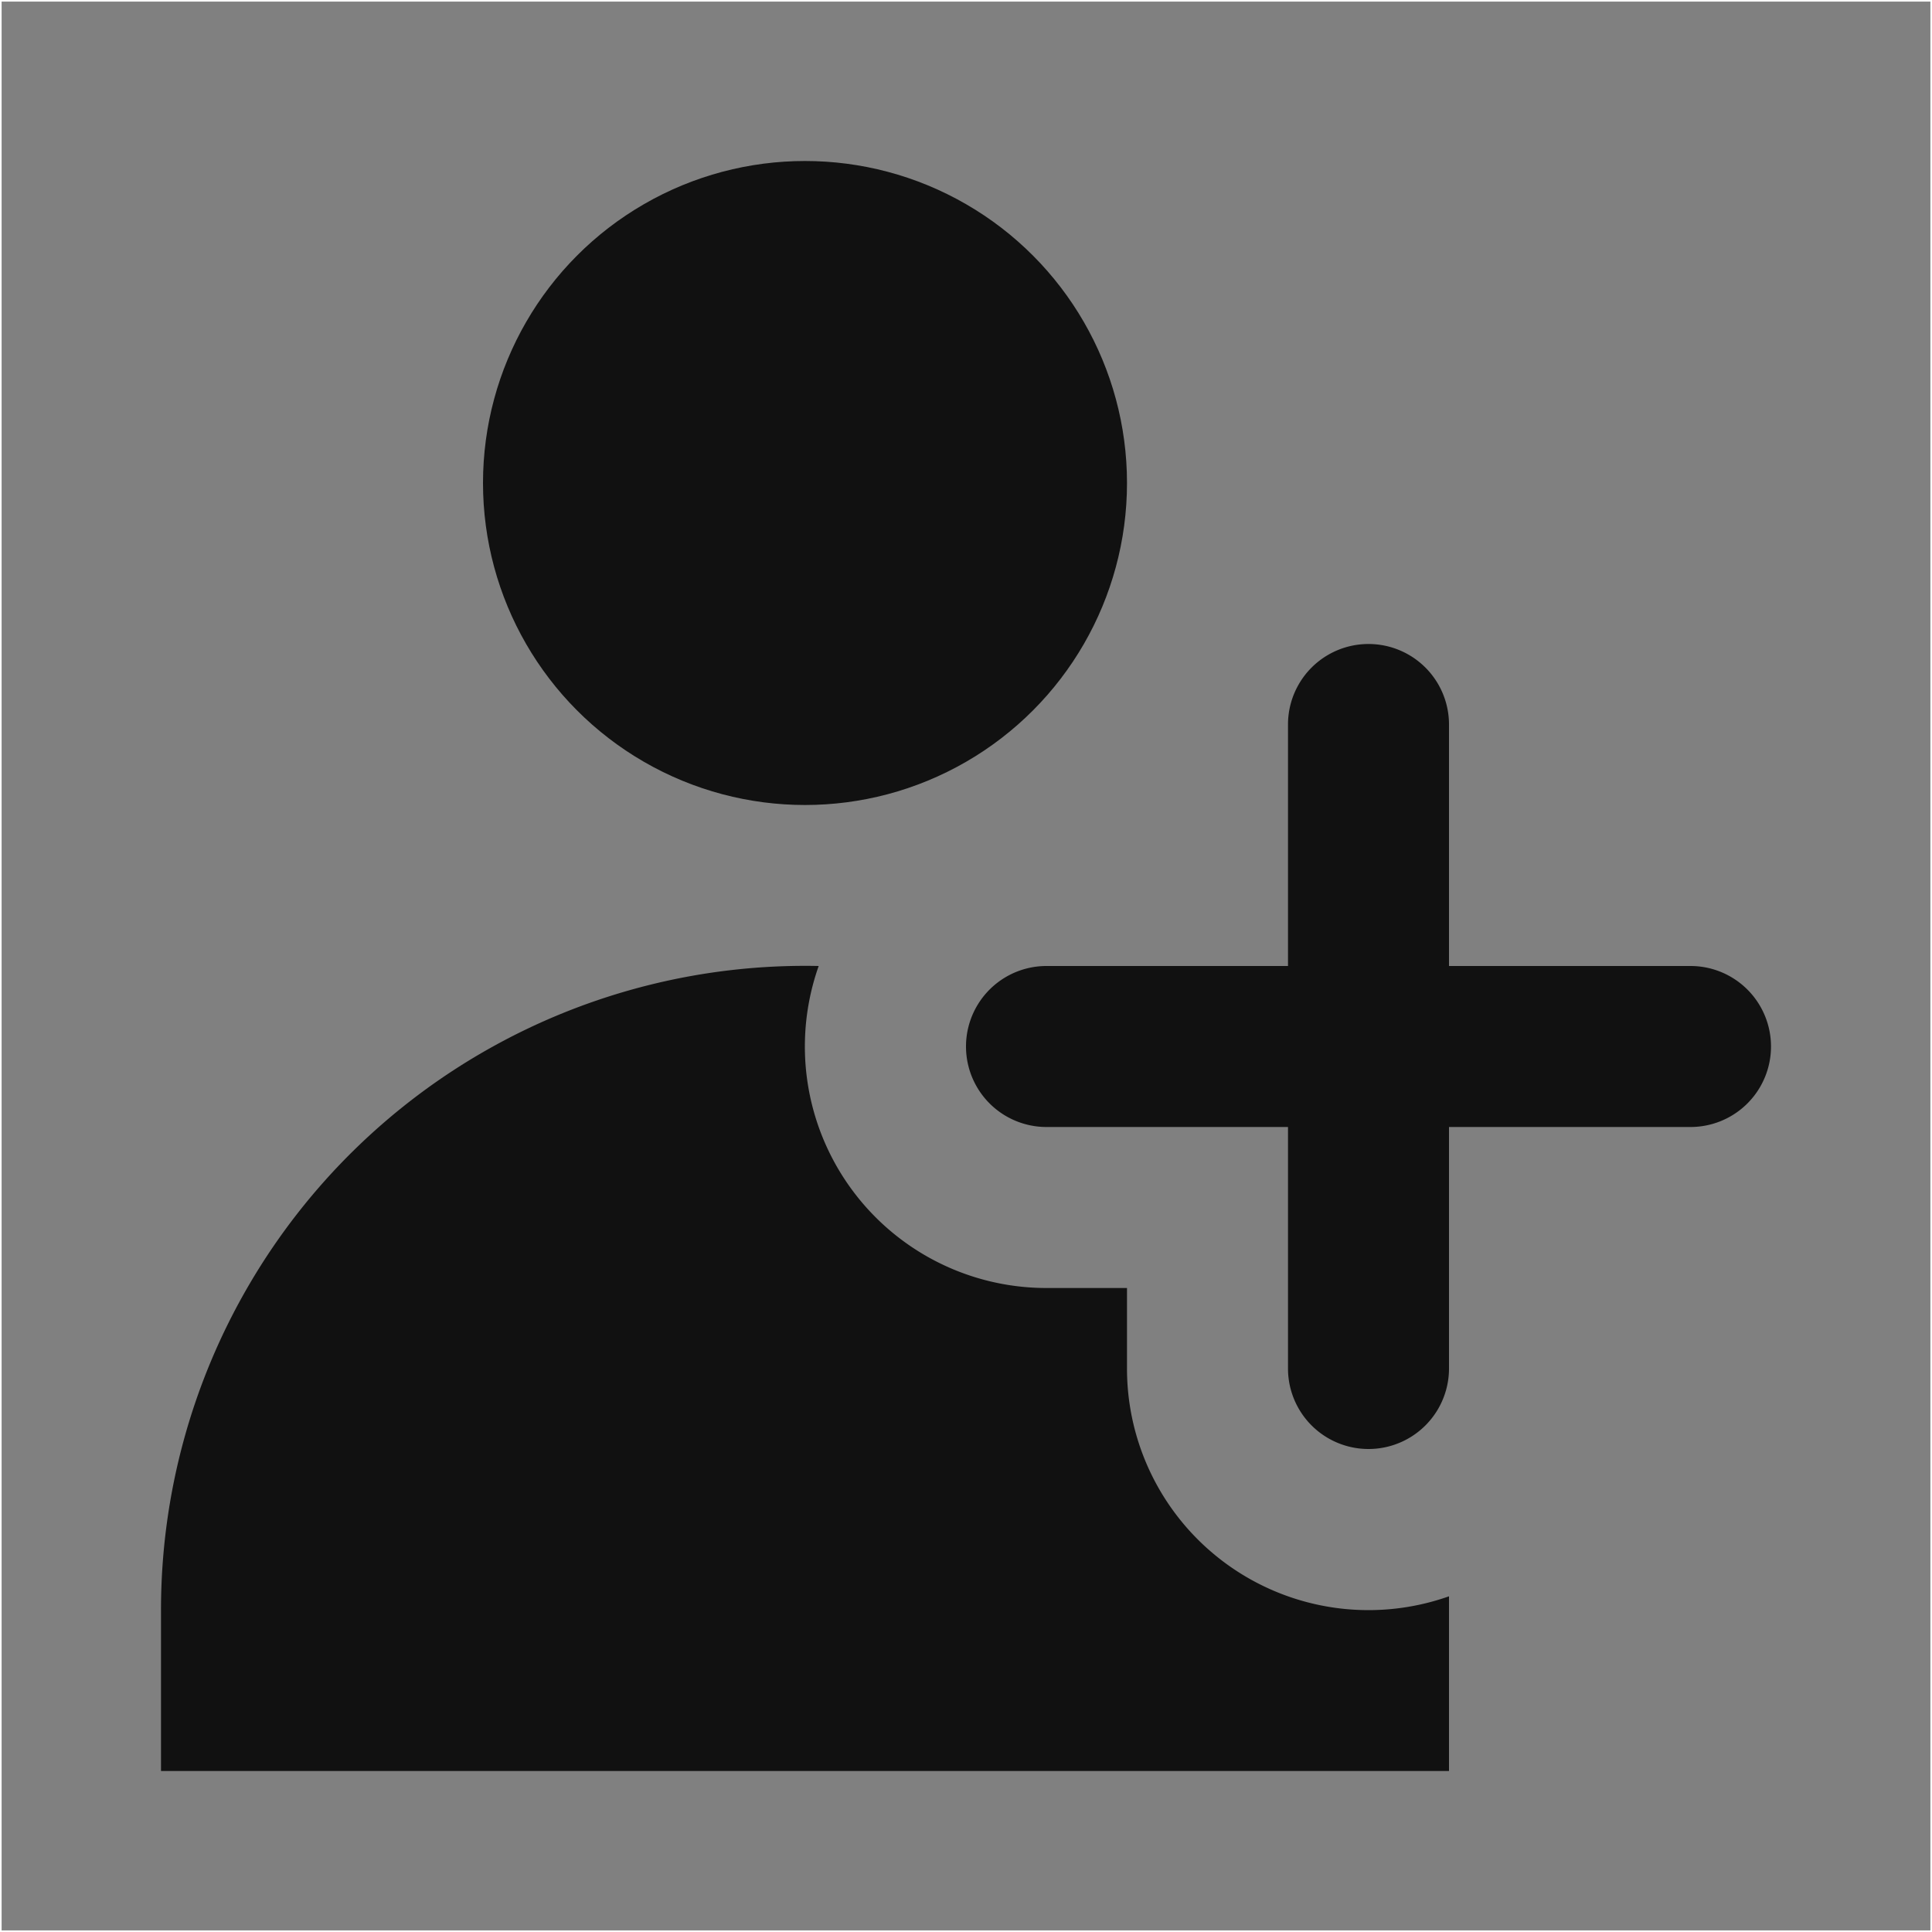 <svg xmlns="http://www.w3.org/2000/svg" width="12" height="12" viewBox="0 0 12 12">
    <rect x="0" y="0" width="12" height="12" fill="#808080" stroke="none"/>
    <g fill="none" fill-rule="nonzero">
        <path stroke="#FFF" stroke-width=".01" d="M.005.005h11.99v11.99H.005z"/>
        <g fill="#111" transform="translate(1 1)">
            <path d="M4.085 5A1.5 1.5 0 0 0 5.5 7H6v.5a1.5 1.5 0 0 0 2 1.415V10H0V9a4 4 0 0 1 4.085-4z"/>
            <circle cx="4" cy="2" r="2"/>
            <path d="M8 6v1.5a.5.5 0 0 1-1 0V6H5.5a.5.5 0 0 1 0-1H7V3.5a.5.5 0 0 1 1 0V5h1.5a.5.5 0 0 1 0 1H8z"/>
        </g>
    </g>
</svg>
